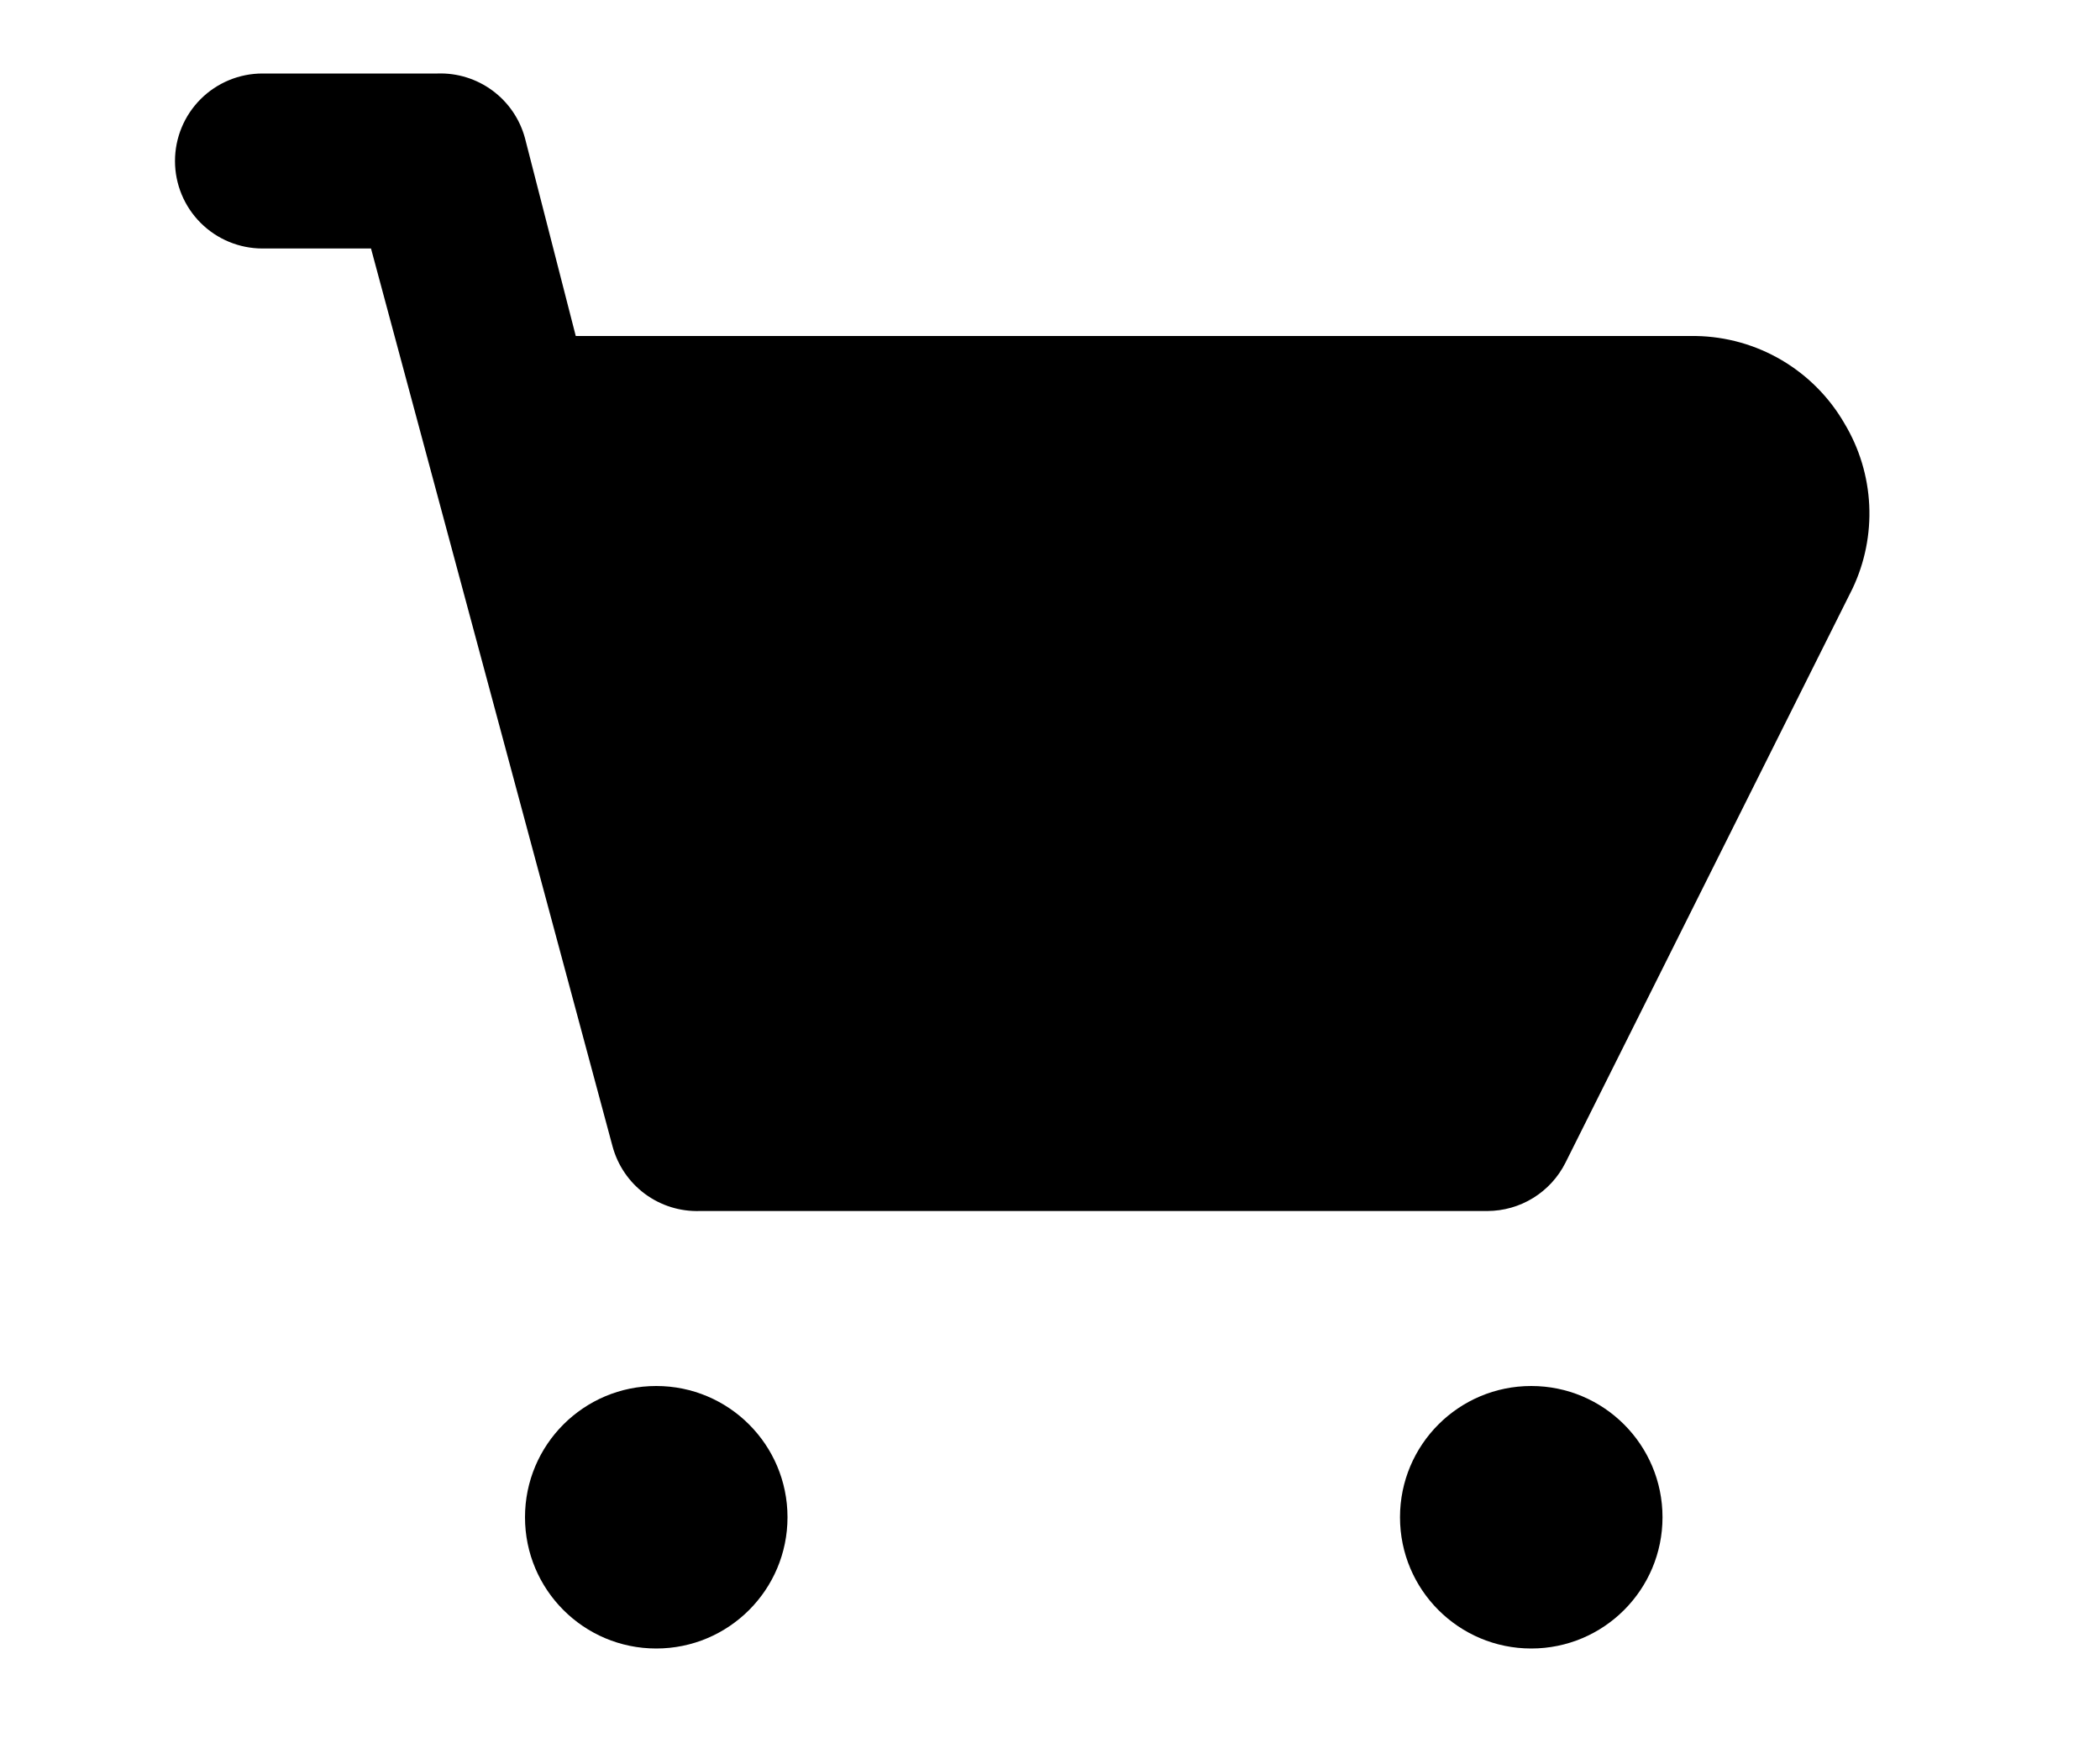 <svg width="100" height="83" viewBox="0 0 100 83" fill="none" xmlns="http://www.w3.org/2000/svg">
<path d="M87.833 20.167C87.113 18.919 86.082 17.88 84.841 17.149C83.6 16.419 82.19 16.023 80.75 16H27.417L25 6.583C24.756 5.674 24.211 4.875 23.454 4.315C22.698 3.755 21.774 3.468 20.833 3.5H12.5C11.395 3.5 10.335 3.939 9.554 4.72C8.772 5.502 8.333 6.562 8.333 7.667C8.333 8.772 8.772 9.832 9.554 10.613C10.335 11.394 11.395 11.833 12.5 11.833H17.667L29.167 54.583C29.411 55.492 29.956 56.292 30.712 56.852C31.469 57.412 32.393 57.699 33.333 57.667H70.833C71.603 57.664 72.356 57.449 73.011 57.044C73.666 56.64 74.195 56.062 74.542 55.375L88.208 28.042C88.801 26.8 89.076 25.431 89.011 24.057C88.946 22.683 88.541 21.346 87.833 20.167Z" fill="black"/>
<path d="M31.25 78.5C34.702 78.5 37.5 75.702 37.5 72.25C37.5 68.798 34.702 66 31.25 66C27.798 66 25 68.798 25 72.25C25 75.702 27.798 78.5 31.25 78.5Z" fill="black"/>
<path d="M72.917 78.5C76.368 78.5 79.167 75.702 79.167 72.25C79.167 68.798 76.368 66 72.917 66C69.465 66 66.667 68.798 66.667 72.25C66.667 75.702 69.465 78.5 72.917 78.5Z" fill="black"/>
</svg>
